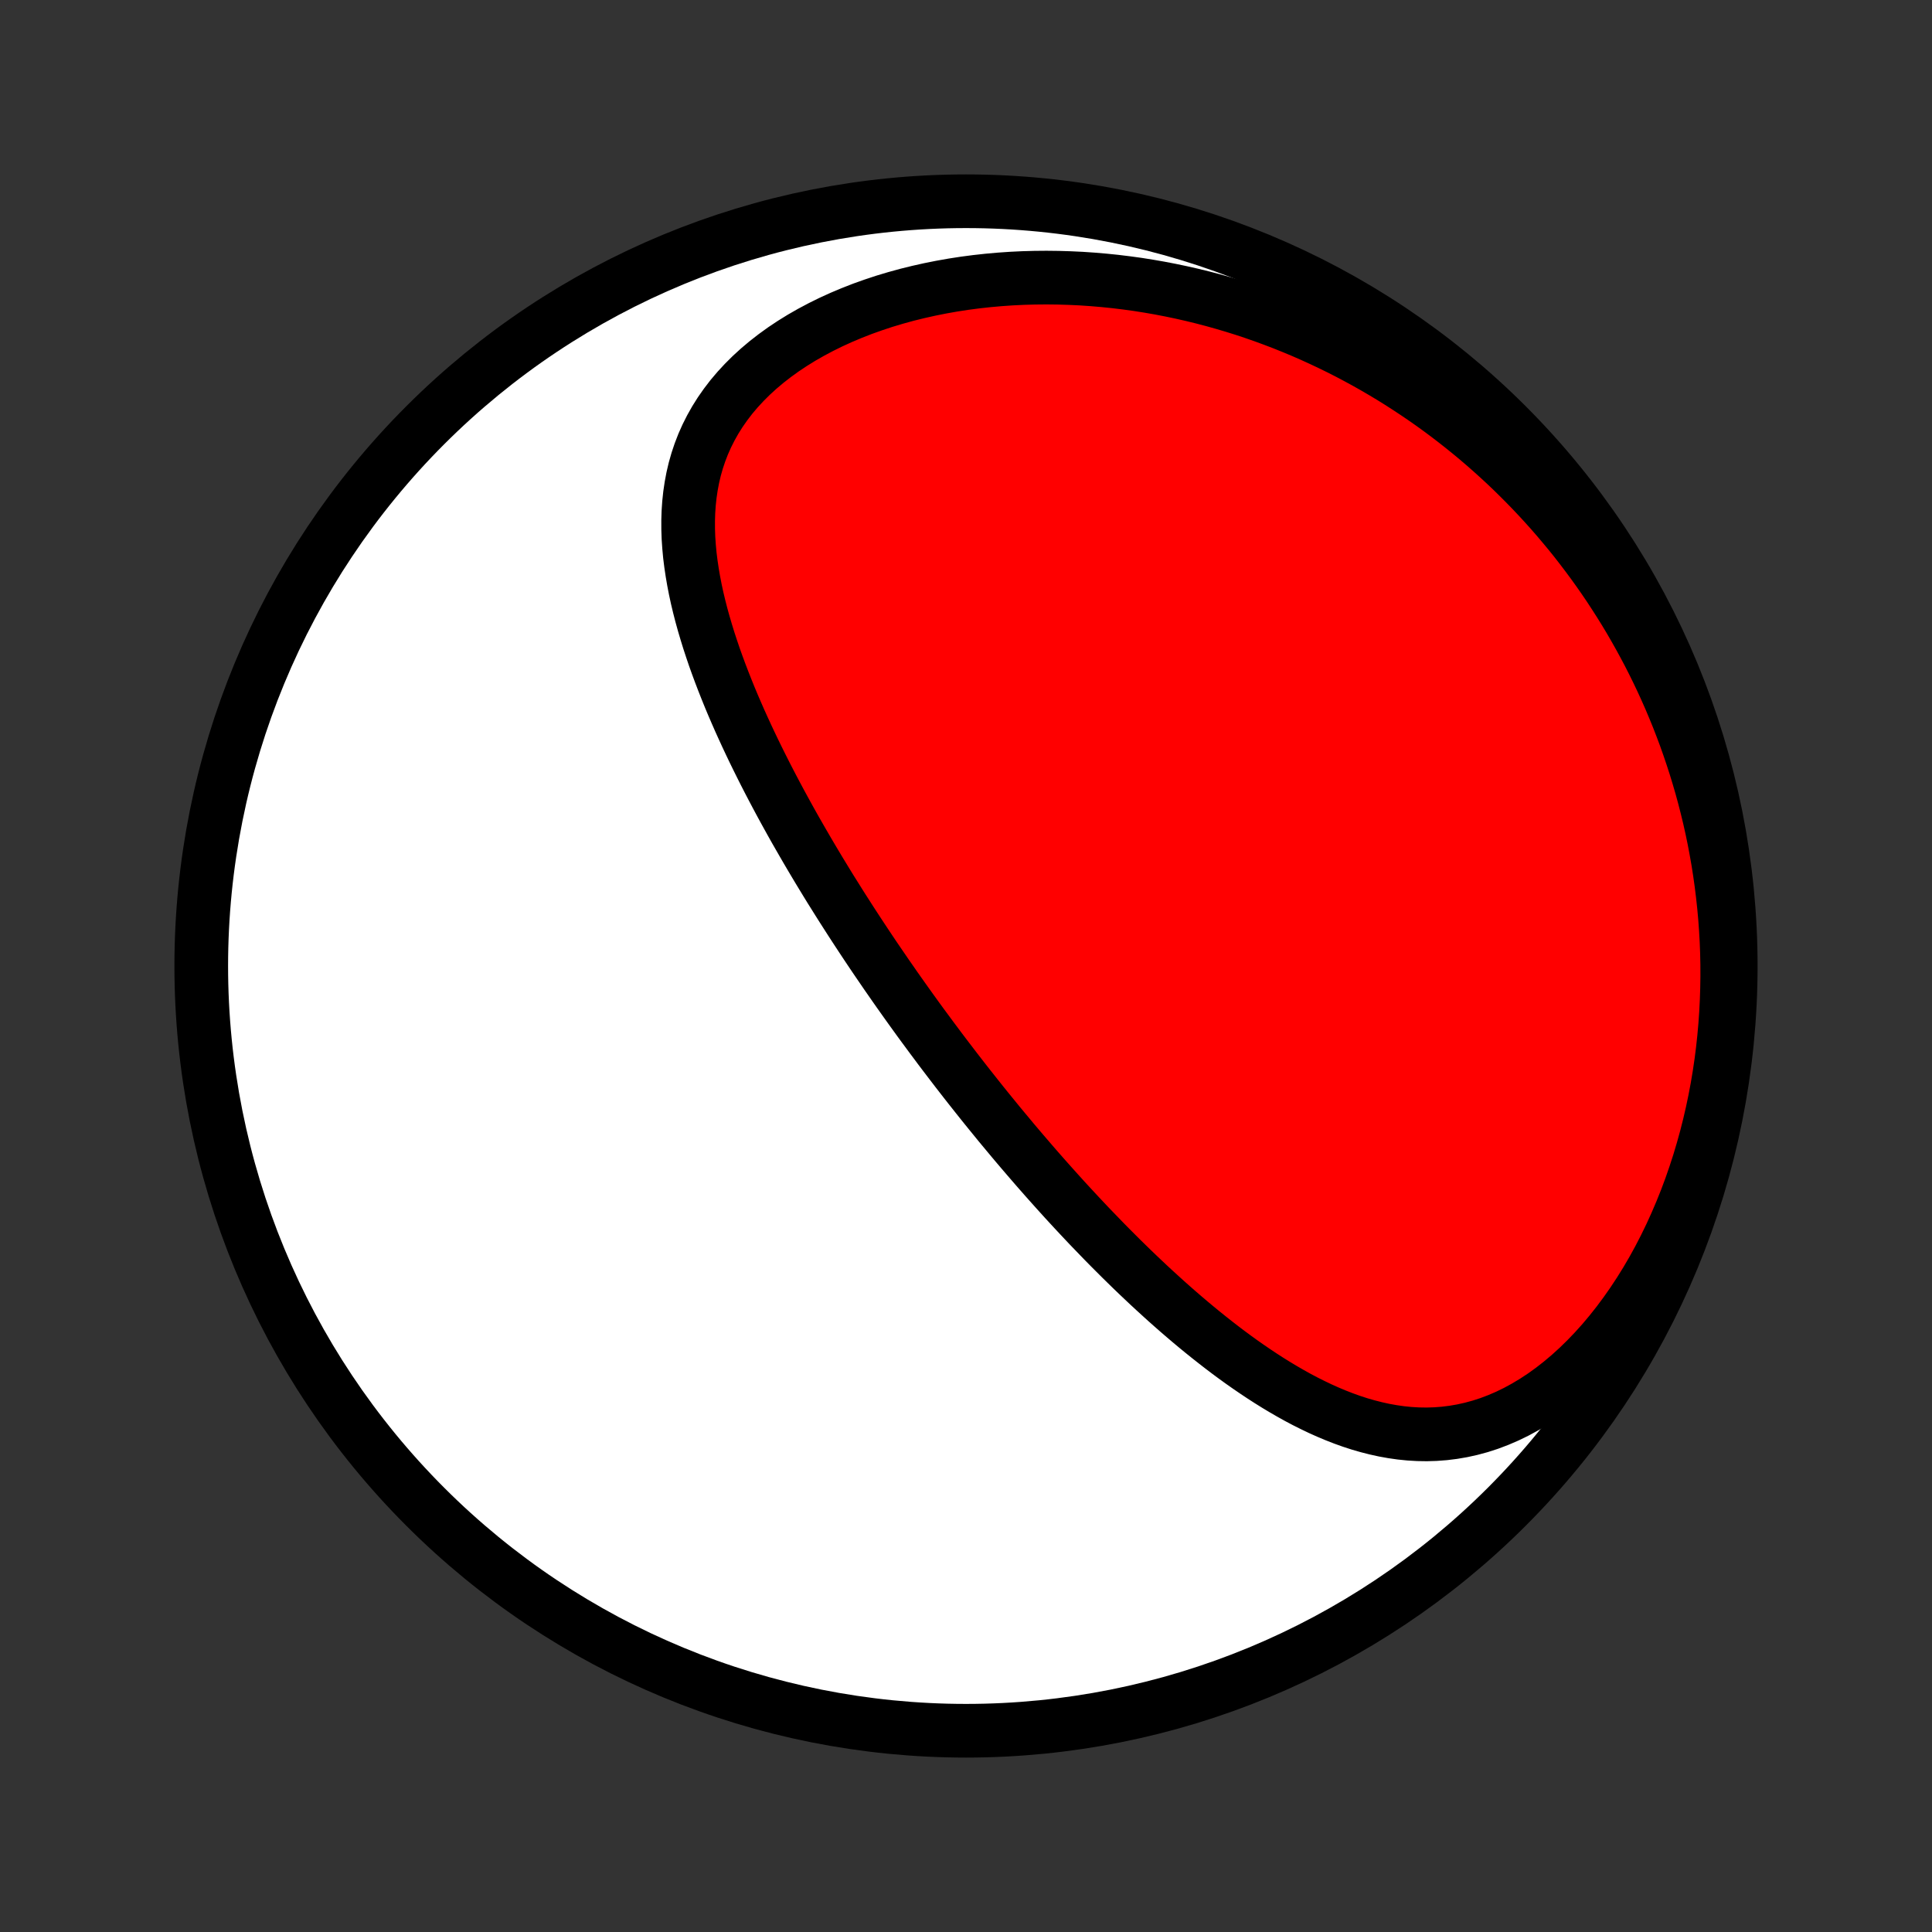 <?xml version="1.0" encoding="utf-8" standalone="no"?>
<!DOCTYPE svg PUBLIC "-//W3C//DTD SVG 1.1//EN"
  "http://www.w3.org/Graphics/SVG/1.1/DTD/svg11.dtd">
<!-- Created with matplotlib (http://matplotlib.org/) -->
<svg height="72pt" version="1.1" viewBox="0 0 72 72" width="72pt" xmlns="http://www.w3.org/2000/svg" xmlns:xlink="http://www.w3.org/1999/xlink">
 <rect x="0" y="0" width="72" height="72" fill="#333333" stroke="none"/>
 <defs>
  <style type="text/css">
*{stroke-linecap:butt;stroke-linejoin:round;}
  </style>
 </defs>
 <g id="figure_1">
  <g id="patch_1">
   <path d="
M0 72
L72 72
L72 0
L0 0
z
" style="fill:none;"/>
  </g>
  <g id="axes_1">
   <g id="PatchCollection_1">
    <defs>
     <path d="
M36 -7.5
C43.558 -7.5 50.808 -10.503 56.153 -15.848
C61.497 -21.192 64.5 -28.442 64.5 -36
C64.5 -43.558 61.497 -50.808 56.153 -56.153
C50.808 -61.497 43.558 -64.5 36 -64.5
C28.442 -64.5 21.192 -61.497 15.848 -56.153
C10.503 -50.808 7.5 -43.558 7.5 -36
C7.5 -28.442 10.503 -21.192 15.848 -15.848
C21.192 -10.503 28.442 -7.5 36 -7.5
z
" id="C0_0_a811fe30f3"/>
     <path d="
M35.326 -32.527
L35.17 -32.732
L35.015 -32.937
L34.861 -33.144
L34.706 -33.351
L34.553 -33.559
L34.399 -33.767
L34.246 -33.976
L34.094 -34.186
L33.942 -34.397
L33.79 -34.609
L33.639 -34.822
L33.488 -35.035
L33.337 -35.25
L33.187 -35.466
L33.036 -35.683
L32.887 -35.901
L32.737 -36.12
L32.587 -36.34
L32.438 -36.562
L32.289 -36.785
L32.14 -37.01
L31.992 -37.235
L31.843 -37.463
L31.695 -37.691
L31.547 -37.922
L31.399 -38.153
L31.251 -38.387
L31.104 -38.622
L30.956 -38.858
L30.809 -39.097
L30.663 -39.337
L30.516 -39.579
L30.37 -39.823
L30.224 -40.069
L30.078 -40.317
L29.933 -40.567
L29.788 -40.819
L29.643 -41.072
L29.499 -41.328
L29.356 -41.586
L29.213 -41.846
L29.07 -42.109
L28.929 -42.373
L28.788 -42.64
L28.648 -42.909
L28.509 -43.18
L28.371 -43.454
L28.234 -43.73
L28.098 -44.008
L27.964 -44.288
L27.831 -44.571
L27.7 -44.856
L27.57 -45.143
L27.443 -45.433
L27.317 -45.725
L27.194 -46.019
L27.074 -46.315
L26.956 -46.614
L26.841 -46.914
L26.729 -47.217
L26.62 -47.522
L26.516 -47.829
L26.415 -48.137
L26.319 -48.448
L26.227 -48.76
L26.14 -49.074
L26.059 -49.389
L25.983 -49.706
L25.914 -50.025
L25.852 -50.344
L25.797 -50.664
L25.749 -50.985
L25.709 -51.307
L25.679 -51.63
L25.657 -51.952
L25.646 -52.275
L25.645 -52.598
L25.655 -52.92
L25.677 -53.242
L25.711 -53.562
L25.758 -53.881
L25.818 -54.199
L25.892 -54.515
L25.981 -54.828
L26.085 -55.139
L26.204 -55.447
L26.339 -55.751
L26.49 -56.051
L26.657 -56.348
L26.84 -56.639
L27.04 -56.925
L27.255 -57.206
L27.487 -57.48
L27.735 -57.748
L27.998 -58.01
L28.276 -58.264
L28.568 -58.51
L28.874 -58.748
L29.194 -58.979
L29.526 -59.2
L29.87 -59.413
L30.225 -59.616
L30.59 -59.81
L30.965 -59.995
L31.349 -60.17
L31.741 -60.335
L32.14 -60.491
L32.546 -60.636
L32.957 -60.772
L33.374 -60.897
L33.795 -61.013
L34.221 -61.118
L34.649 -61.214
L35.08 -61.3
L35.514 -61.377
L35.949 -61.444
L36.385 -61.501
L36.821 -61.549
L37.258 -61.588
L37.695 -61.618
L38.131 -61.639
L38.566 -61.651
L39 -61.655
L39.432 -61.65
L39.863 -61.637
L40.291 -61.617
L40.717 -61.588
L41.141 -61.552
L41.561 -61.509
L41.979 -61.458
L42.394 -61.401
L42.805 -61.336
L43.213 -61.265
L43.618 -61.187
L44.019 -61.103
L44.416 -61.013
L44.81 -60.917
L45.199 -60.815
L45.585 -60.707
L45.967 -60.594
L46.345 -60.476
L46.719 -60.352
L47.089 -60.223
L47.454 -60.089
L47.816 -59.951
L48.174 -59.807
L48.527 -59.66
L48.877 -59.507
L49.222 -59.35
L49.563 -59.189
L49.901 -59.024
L50.234 -58.855
L50.563 -58.681
L50.889 -58.504
L51.21 -58.323
L51.527 -58.138
L51.841 -57.95
L52.151 -57.757
L52.456 -57.561
L52.758 -57.362
L53.057 -57.159
L53.351 -56.953
L53.642 -56.743
L53.929 -56.53
L54.212 -56.313
L54.492 -56.093
L54.768 -55.87
L55.041 -55.644
L55.31 -55.414
L55.575 -55.181
L55.837 -54.945
L56.096 -54.706
L56.351 -54.463
L56.602 -54.217
L56.85 -53.968
L57.095 -53.716
L57.336 -53.461
L57.574 -53.202
L57.809 -52.94
L58.04 -52.675
L58.267 -52.406
L58.492 -52.135
L58.713 -51.86
L58.93 -51.581
L59.144 -51.299
L59.355 -51.014
L59.562 -50.726
L59.766 -50.434
L59.967 -50.138
L60.163 -49.839
L60.357 -49.536
L60.547 -49.23
L60.733 -48.921
L60.915 -48.607
L61.094 -48.29
L61.269 -47.969
L61.441 -47.645
L61.608 -47.317
L61.772 -46.984
L61.932 -46.648
L62.087 -46.309
L62.239 -45.965
L62.386 -45.617
L62.53 -45.265
L62.668 -44.909
L62.803 -44.55
L62.932 -44.186
L63.057 -43.818
L63.178 -43.445
L63.293 -43.069
L63.404 -42.689
L63.509 -42.304
L63.609 -41.915
L63.704 -41.522
L63.793 -41.125
L63.876 -40.724
L63.953 -40.318
L64.025 -39.909
L64.09 -39.495
L64.149 -39.078
L64.201 -38.656
L64.247 -38.231
L64.286 -37.802
L64.317 -37.369
L64.342 -36.932
L64.359 -36.492
L64.368 -36.049
L64.369 -35.602
L64.362 -35.153
L64.347 -34.7
L64.324 -34.245
L64.292 -33.787
L64.251 -33.327
L64.201 -32.865
L64.142 -32.402
L64.073 -31.937
L63.995 -31.471
L63.907 -31.005
L63.809 -30.538
L63.701 -30.071
L63.583 -29.605
L63.454 -29.14
L63.316 -28.677
L63.166 -28.216
L63.007 -27.757
L62.837 -27.302
L62.656 -26.851
L62.465 -26.404
L62.264 -25.962
L62.052 -25.526
L61.831 -25.097
L61.599 -24.675
L61.358 -24.262
L61.107 -23.858
L60.847 -23.463
L60.578 -23.079
L60.301 -22.706
L60.016 -22.346
L59.724 -21.998
L59.424 -21.665
L59.118 -21.346
L58.806 -21.042
L58.489 -20.754
L58.167 -20.483
L57.841 -20.228
L57.512 -19.991
L57.179 -19.772
L56.845 -19.572
L56.509 -19.389
L56.172 -19.225
L55.835 -19.08
L55.497 -18.952
L55.16 -18.843
L54.824 -18.752
L54.49 -18.678
L54.157 -18.621
L53.826 -18.58
L53.497 -18.555
L53.171 -18.545
L52.847 -18.55
L52.526 -18.569
L52.209 -18.601
L51.894 -18.646
L51.582 -18.702
L51.274 -18.77
L50.968 -18.848
L50.666 -18.935
L50.368 -19.032
L50.072 -19.138
L49.78 -19.252
L49.491 -19.373
L49.205 -19.501
L48.923 -19.636
L48.643 -19.776
L48.367 -19.922
L48.094 -20.074
L47.824 -20.23
L47.557 -20.39
L47.294 -20.554
L47.033 -20.722
L46.775 -20.894
L46.52 -21.068
L46.268 -21.245
L46.019 -21.425
L45.773 -21.607
L45.529 -21.792
L45.289 -21.978
L45.051 -22.166
L44.816 -22.355
L44.583 -22.546
L44.353 -22.738
L44.125 -22.932
L43.9 -23.126
L43.678 -23.321
L43.457 -23.517
L43.24 -23.714
L43.024 -23.911
L42.811 -24.108
L42.6 -24.307
L42.391 -24.505
L42.184 -24.704
L41.98 -24.903
L41.777 -25.102
L41.577 -25.302
L41.378 -25.501
L41.181 -25.701
L40.987 -25.901
L40.794 -26.101
L40.602 -26.3
L40.413 -26.5
L40.225 -26.7
L40.039 -26.9
L39.854 -27.1
L39.671 -27.299
L39.49 -27.499
L39.31 -27.699
L39.131 -27.899
L38.954 -28.098
L38.778 -28.298
L38.603 -28.498
L38.43 -28.698
L38.258 -28.898
L38.087 -29.097
L37.917 -29.297
L37.748 -29.497
L37.581 -29.698
L37.414 -29.898
L37.248 -30.098
L37.084 -30.299
L36.92 -30.5
L36.757 -30.701
L36.595 -30.902
L36.434 -31.104
L36.274 -31.306
L36.114 -31.508
L35.955 -31.711
L35.797 -31.914
L35.639 -32.118
z
" id="C0_1_54218f9fc5"/>
    </defs>
    <g clip-path="url(#p1bffca34e9)">
     <use style="fill:#ffffff;stroke:#000000;stroke-width:2.0;" x="0.0" xlink:href="#C0_0_a811fe30f3" y="72.0"/>
    </g>
    <g clip-path="url(#p1bffca34e9)">
     <use style="fill:#ff0000;stroke:#000000;stroke-width:2.0;" x="0.0" xlink:href="#C0_1_54218f9fc5" y="72.0"/>
    </g>
   </g>
  </g>
 </g>
 <defs>
  <clipPath id="p1bffca34e9">
   <rect height="72.0" width="72.0" x="0.0" y="0.0"/>
  </clipPath>
 </defs>
</svg>
